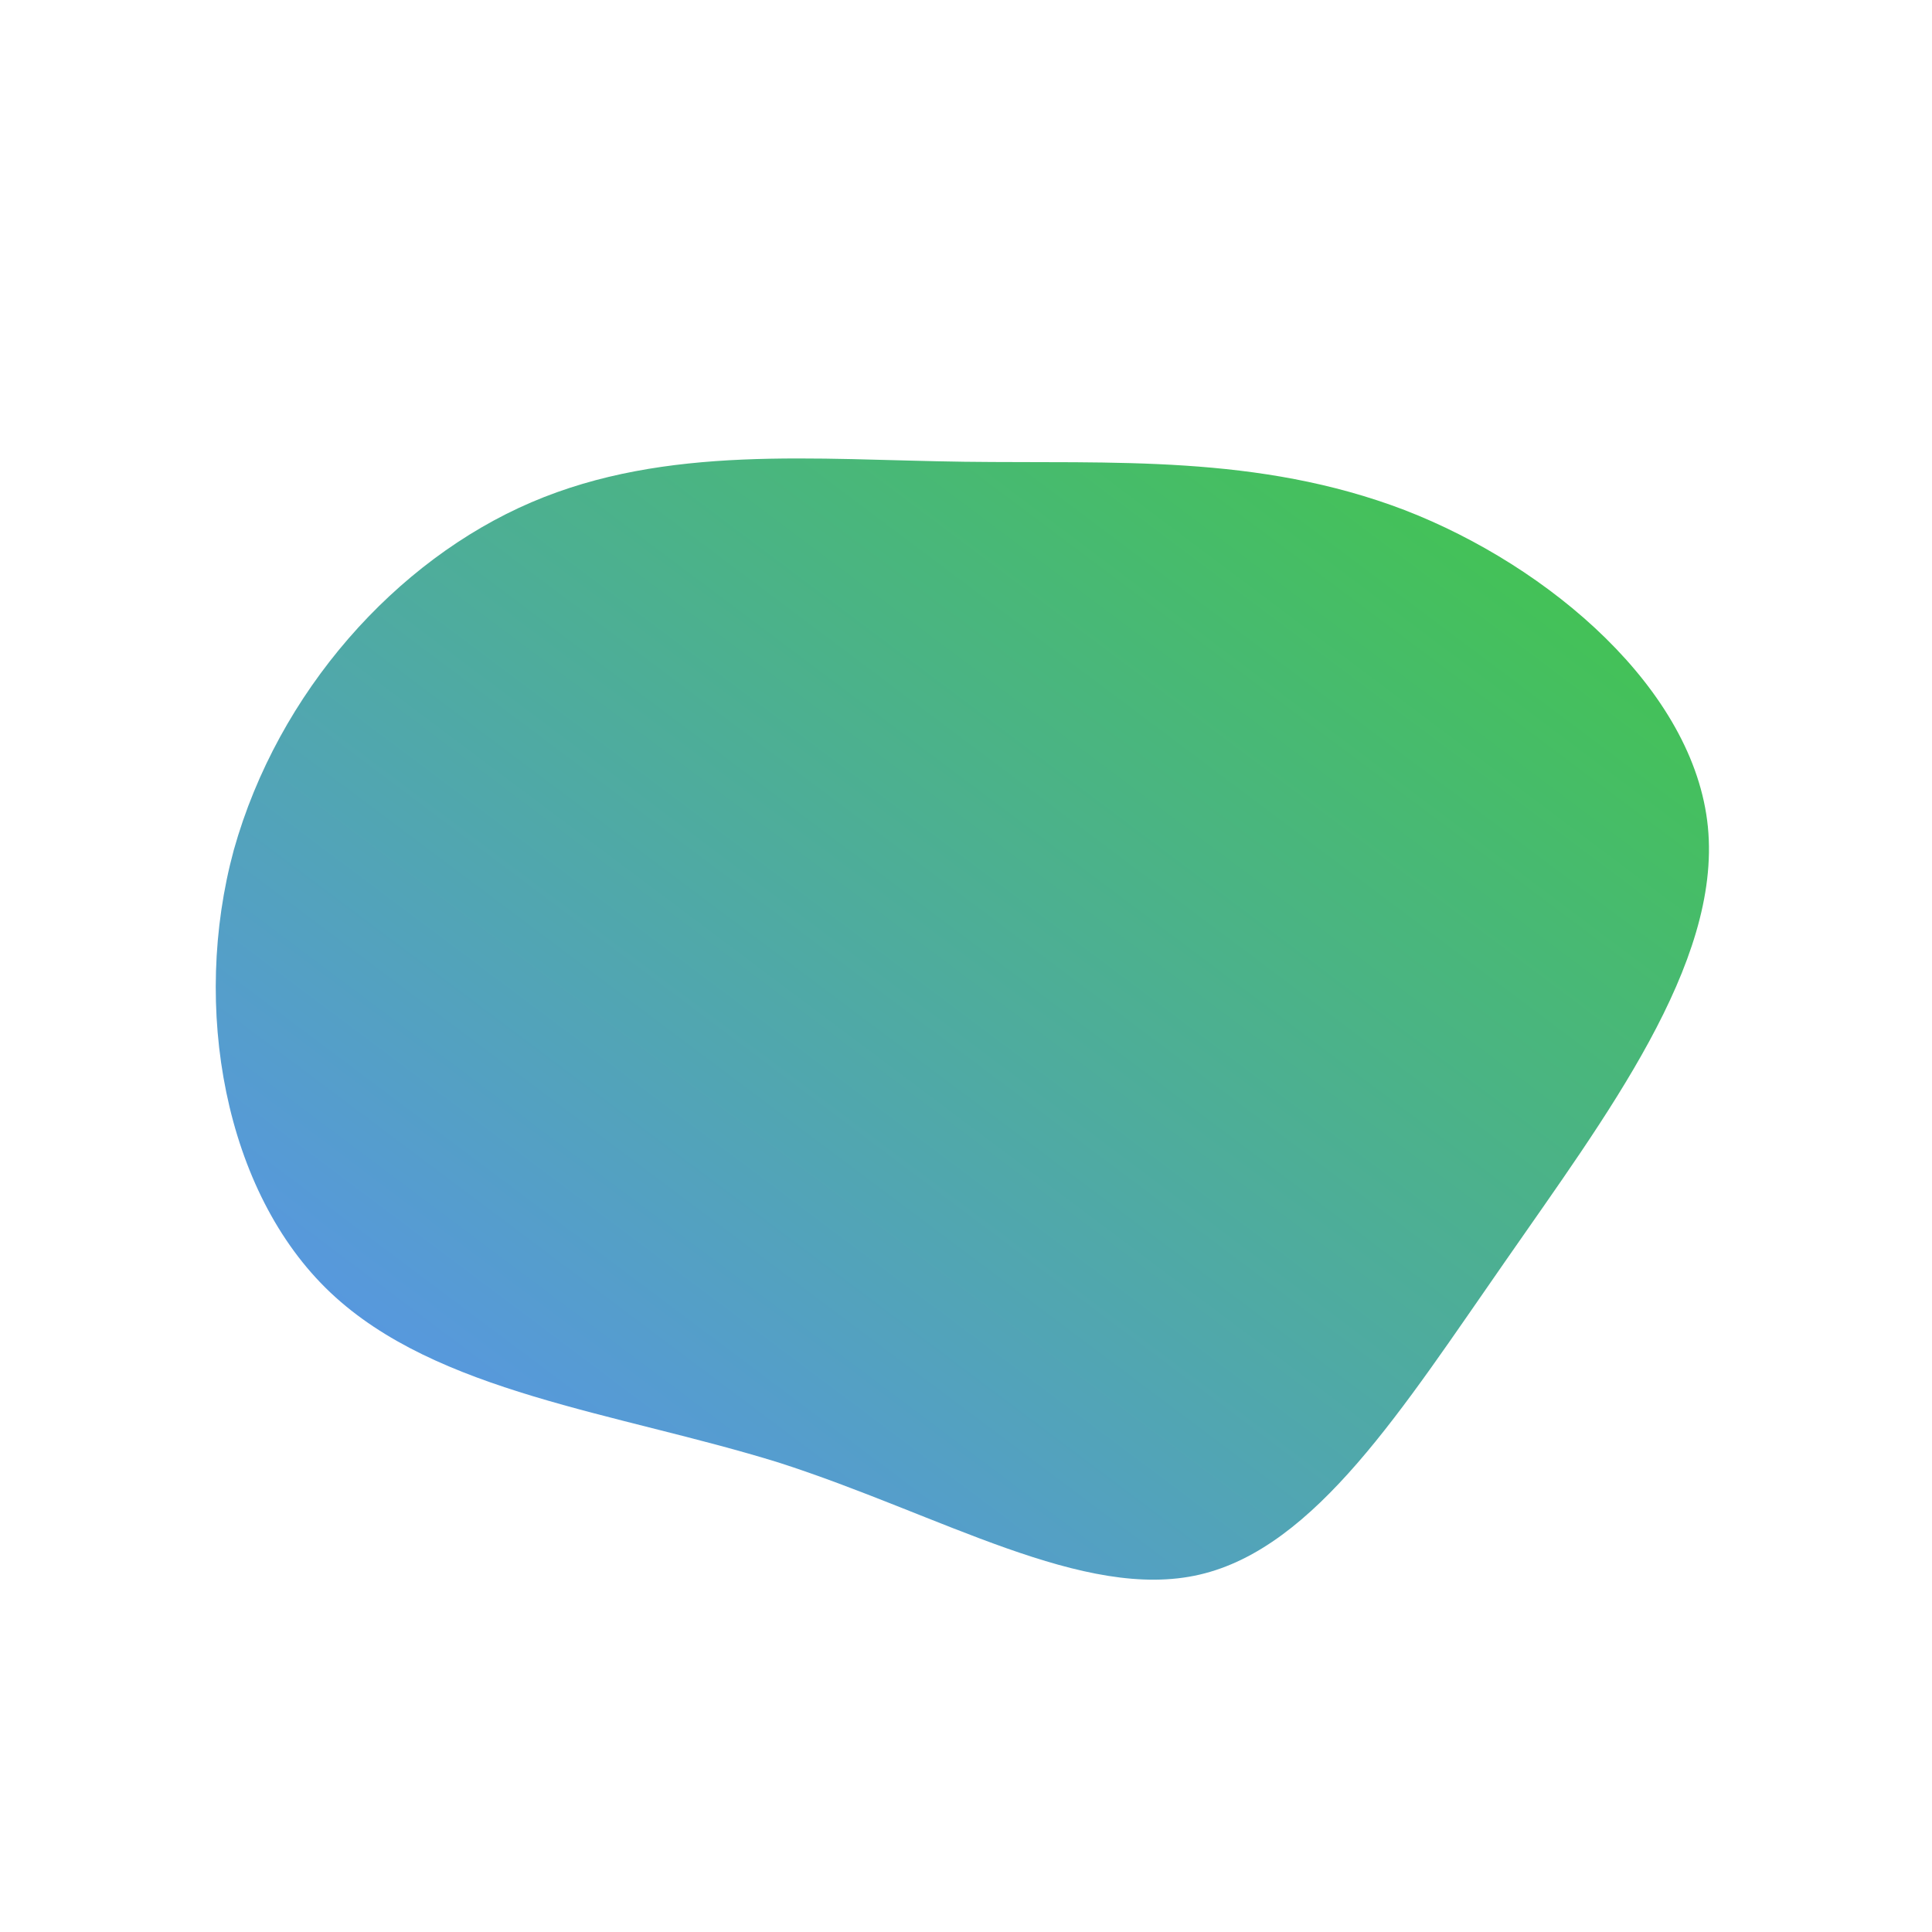 <!--?xml version="1.0" standalone="no"?-->
              <svg id="sw-js-blob-svg" viewBox="0 0 100 100" xmlns="http://www.w3.org/2000/svg" version="1.1">
                    <defs> 
                        <linearGradient id="sw-gradient" x1="0" x2="1" y1="1" y2="0">
                            <stop id="stop1" stop-color="rgba(92.206, 141.866, 255, 1)" offset="0%"></stop>
                            <stop id="stop2" stop-color="rgba(64.57, 200.428, 64.666, 1)" offset="100%"></stop>
                        </linearGradient>
                    </defs>
                <path fill="url(#sw-gradient)" d="M22.7,-23.6C30.2,-20.7,37.7,-14.3,38.4,-7.2C39.1,-0.1,33.1,7.8,27.9,15.3C22.6,22.9,18.1,30.1,12.1,31.5C6.1,32.9,-1.3,28.4,-9.7,25.7C-18.1,23.1,-27.4,22.1,-32.9,16.9C-38.4,11.7,-40.1,2.1,-37.9,-6C-35.6,-14.2,-29.5,-21,-22.5,-24C-15.5,-27,-7.8,-26.2,-0.1,-26.1C7.6,-26,15.1,-26.5,22.7,-23.6Z" width="100%" height="100%" transform="translate(50 50)" stroke-width="0" style="transition: all 0.3s ease 0s;"></path>
              </svg>